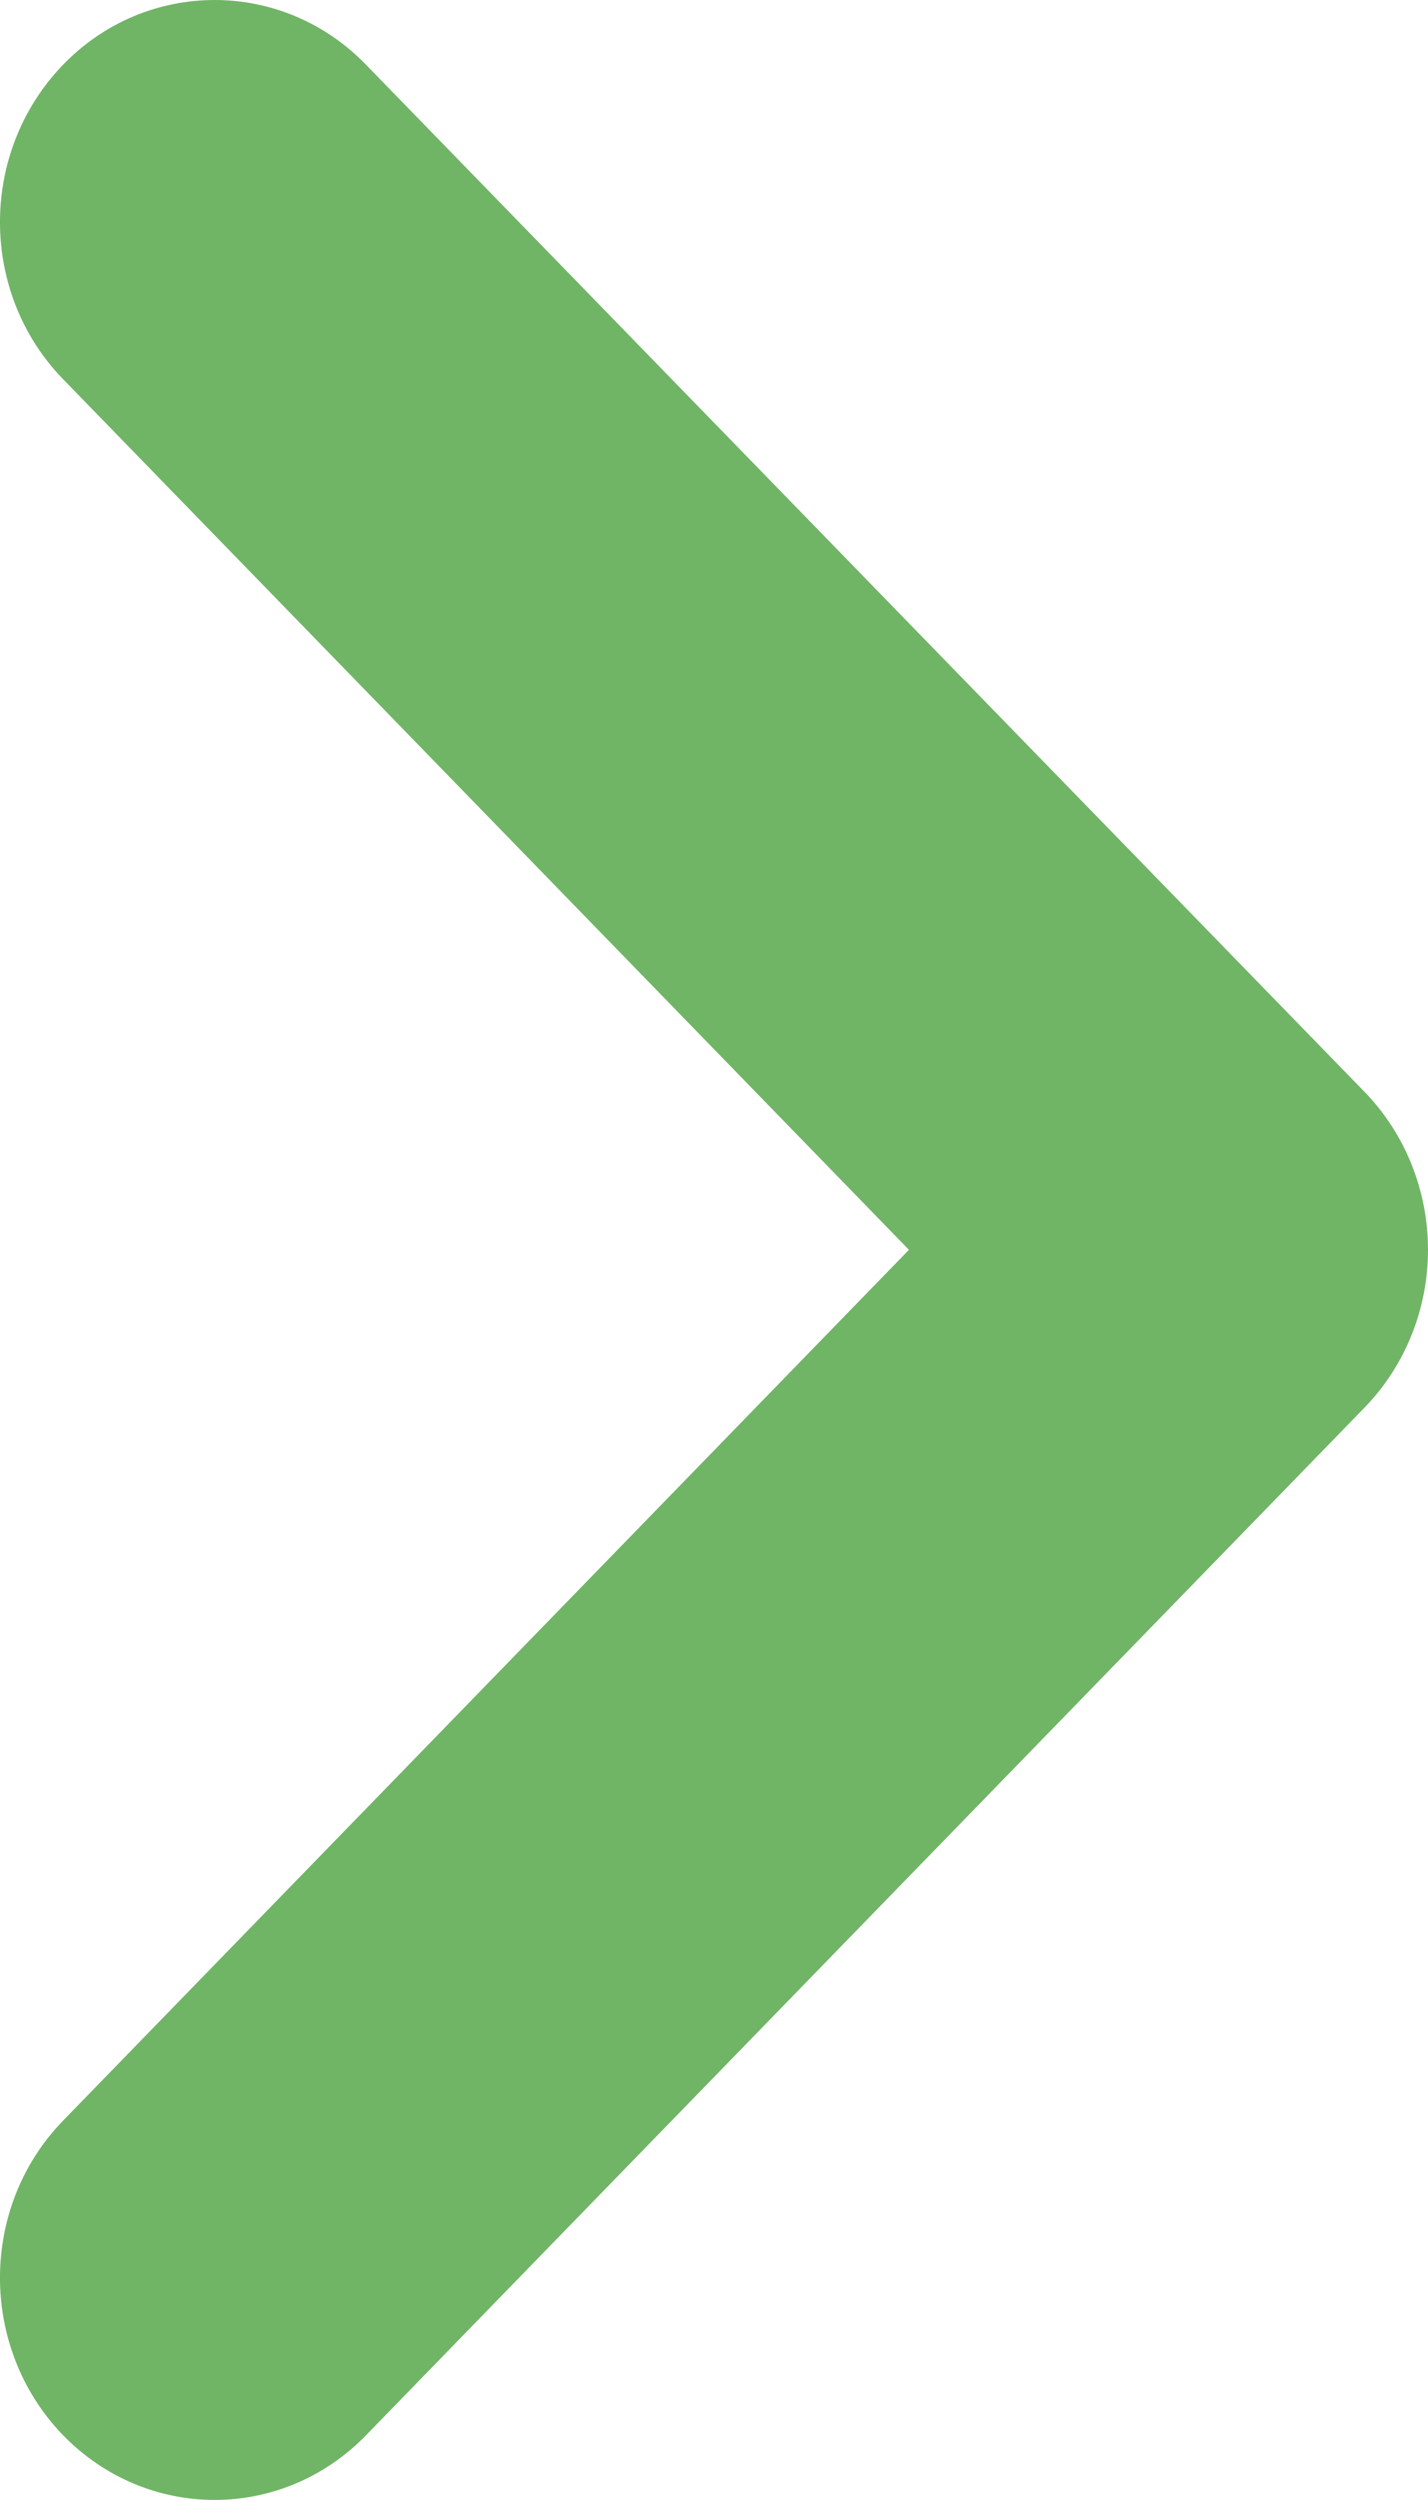 <svg
  width="8"
  height="14"
  viewBox="0 0 8 14"
  fill="none"
  xmlns="http://www.w3.org/2000/svg"
>
<path
    d="M1.203 -1.00624e-06C1.509 -1.01964e-06 1.817 0.121 2.051 0.363L7.647 6.117C7.873 6.351 8 6.668 8 6.999C8 7.329 7.873 7.646 7.647 7.88L2.051 13.637C1.581 14.121 0.821 14.121 0.35 13.634C-0.118 13.146 -0.117 12.359 0.354 11.875L5.092 6.999L0.354 2.124C-0.117 1.64 -0.118 0.854 0.35 0.366C0.585 0.121 0.894 -9.92771e-07 1.203 -1.00624e-06Z"
    fill="#70B566"
  />
</svg>
